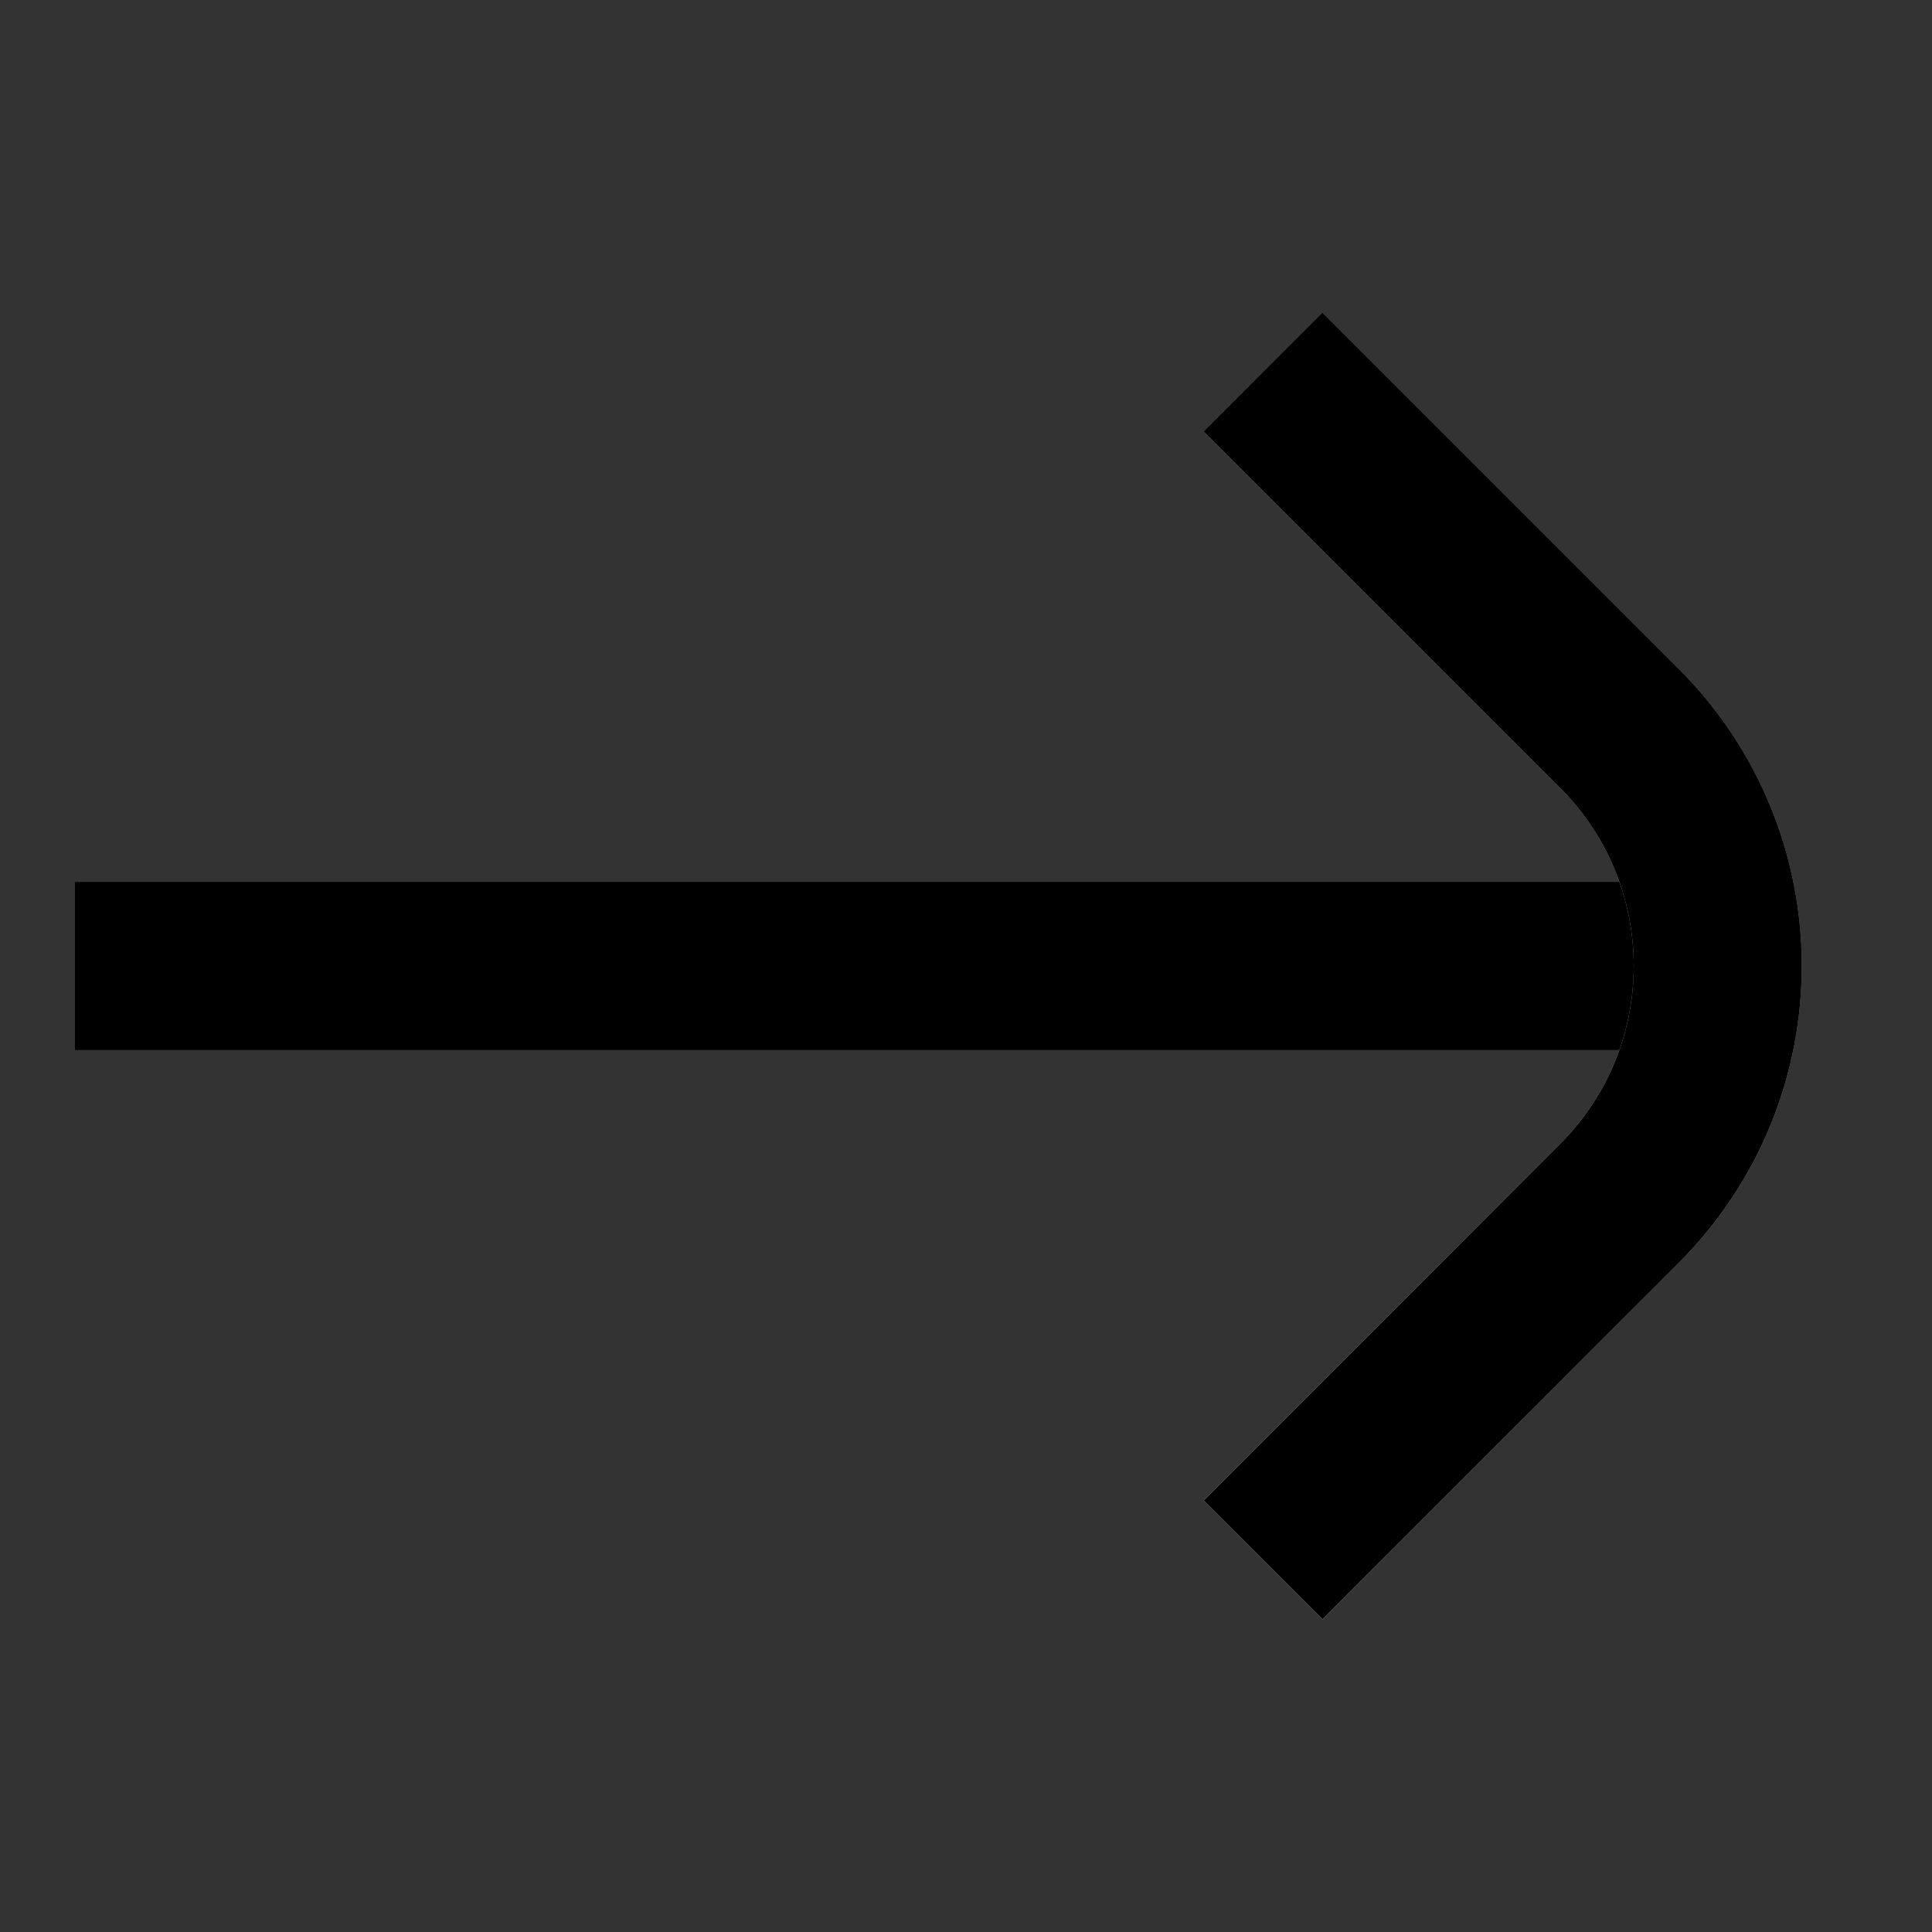 <svg width="23" height="23" viewBox="0 0 23 23" fill="none" xmlns="http://www.w3.org/2000/svg">
<rect x="0" y="0" width="23" height="23" fill="#333333" stroke="none"/>
<path d="M20.692 11.5H0.893" stroke="black" stroke-width="2"/>
<path d="M15.036 18.57L19.278 14.327C20.84 12.765 20.84 10.232 19.278 8.67L15.036 4.428" stroke="url(#paint0_linear_2746_24885)" stroke-width="2"/>
<path d="M15.036 18.57L19.278 14.327C20.84 12.765 20.84 10.232 19.278 8.67L15.036 4.428" stroke="black" stroke-width="2"/>
<defs>
<linearGradient id="paint0_linear_2746_24885" x1="11.5" y1="15.034" x2="18.571" y2="7.963" gradientUnits="userSpaceOnUse">
<stop stop-color="white"/>
<stop offset="1" stop-color="#999999"/>
</linearGradient>
</defs>
</svg>
